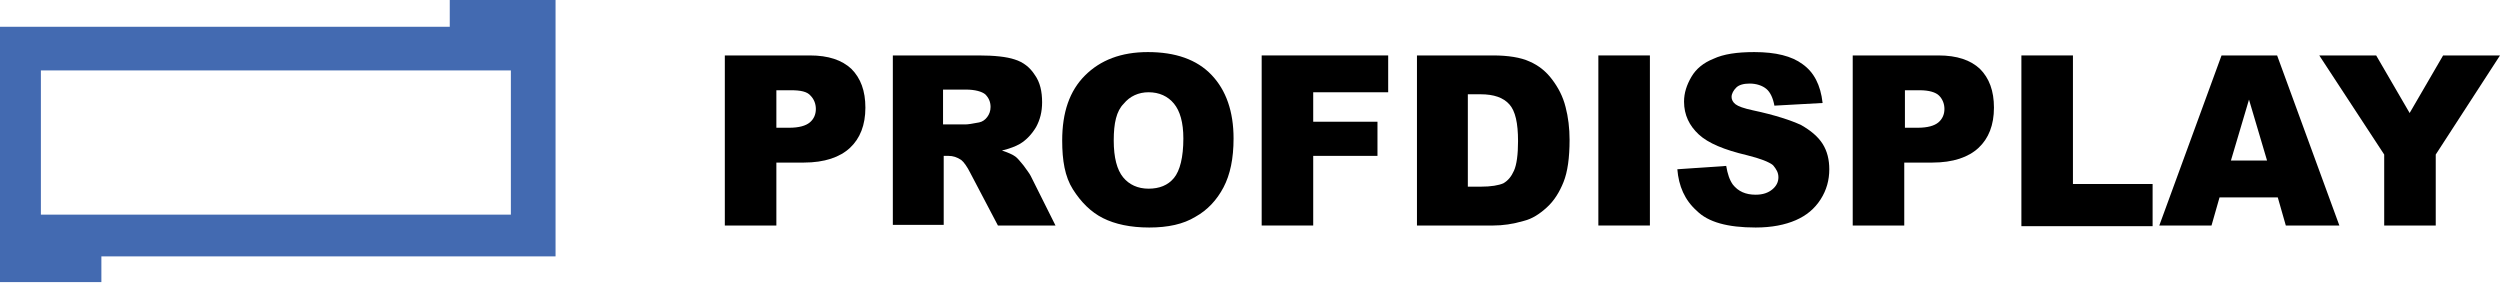 <svg width="172" height="20" viewBox="0 0 172 20" fill="none" xmlns="http://www.w3.org/2000/svg">
<path fill-rule="evenodd" clip-rule="evenodd" d="M0 19.423V1.842H30.943V0H38.222V17.639H6.975V19.408H0V19.423ZM2.813 4.845H35.148V14.767H2.813V4.845Z" fill="#436AB1"/>
<path d="M49.868 3.814H55.717C57.006 3.814 57.927 4.136 58.572 4.735C59.217 5.38 59.539 6.255 59.539 7.407C59.539 8.605 59.171 9.526 58.48 10.171C57.789 10.816 56.73 11.185 55.302 11.185H53.414V15.515H49.868V3.814ZM53.414 8.789H54.289C54.98 8.789 55.441 8.651 55.717 8.421C55.993 8.19 56.131 7.868 56.131 7.499C56.131 7.131 55.993 6.808 55.763 6.578C55.533 6.301 55.072 6.209 54.427 6.209H53.414V8.789Z" fill="black"/>
<path d="M61.427 15.515V3.814H67.322C68.427 3.814 69.256 3.906 69.809 4.09C70.407 4.274 70.868 4.643 71.19 5.15C71.559 5.657 71.697 6.301 71.697 7.039C71.697 7.684 71.559 8.236 71.282 8.743C71.006 9.204 70.638 9.618 70.177 9.895C69.855 10.079 69.487 10.217 68.934 10.356C69.348 10.494 69.671 10.632 69.855 10.77C69.993 10.862 70.177 11.093 70.407 11.369C70.638 11.692 70.822 11.922 70.914 12.106L72.618 15.515H68.657L66.769 11.922C66.539 11.461 66.309 11.139 66.125 11.001C65.848 10.816 65.572 10.724 65.25 10.724H64.927V15.469H61.427V15.515ZM64.973 8.559H66.447C66.585 8.559 66.907 8.513 67.368 8.421C67.598 8.375 67.782 8.236 67.921 8.052C68.059 7.868 68.151 7.637 68.151 7.361C68.151 6.993 68.013 6.716 67.782 6.486C67.552 6.301 67.092 6.163 66.447 6.163H64.881V8.559H64.973Z" fill="black"/>
<path d="M73.079 9.664C73.079 7.729 73.586 6.255 74.645 5.196C75.704 4.136 77.132 3.583 78.974 3.583C80.862 3.583 82.336 4.09 83.349 5.15C84.362 6.209 84.869 7.683 84.869 9.526C84.869 10.908 84.638 12.014 84.178 12.889C83.717 13.765 83.073 14.456 82.244 14.916C81.415 15.423 80.355 15.653 79.066 15.653C77.776 15.653 76.717 15.423 75.888 15.008C75.059 14.594 74.369 13.903 73.816 13.027C73.263 12.152 73.079 11.046 73.079 9.664ZM76.625 9.664C76.625 10.862 76.855 11.691 77.27 12.198C77.684 12.705 78.283 12.981 79.02 12.981C79.757 12.981 80.355 12.751 80.77 12.244C81.184 11.738 81.415 10.816 81.415 9.526C81.415 8.421 81.184 7.637 80.77 7.131C80.355 6.624 79.757 6.347 79.02 6.347C78.329 6.347 77.73 6.624 77.316 7.131C76.809 7.637 76.625 8.467 76.625 9.664Z" fill="black"/>
<path d="M86.803 3.814H95.507V6.348H90.349V8.375H94.77V10.724H90.349V15.515H86.803V3.814Z" fill="black"/>
<path d="M97.487 3.814H102.737C103.75 3.814 104.625 3.952 105.224 4.228C105.868 4.505 106.375 4.919 106.789 5.472C107.204 6.025 107.526 6.624 107.711 7.361C107.895 8.052 107.987 8.835 107.987 9.618C107.987 10.862 107.849 11.83 107.572 12.521C107.296 13.212 106.928 13.811 106.421 14.271C105.914 14.732 105.408 15.055 104.855 15.193C104.072 15.423 103.382 15.515 102.737 15.515H97.487V3.814ZM100.987 6.44V12.843H101.862C102.599 12.843 103.105 12.751 103.428 12.613C103.75 12.429 103.98 12.152 104.164 11.738C104.349 11.323 104.441 10.632 104.441 9.711C104.441 8.467 104.257 7.637 103.842 7.177C103.428 6.716 102.783 6.486 101.862 6.486H100.987V6.44Z" fill="black"/>
<path d="M109.967 3.814H113.513V15.515H109.967V3.814Z" fill="black"/>
<path d="M115.401 11.645L118.763 11.415C118.855 11.968 118.993 12.383 119.224 12.705C119.592 13.166 120.099 13.396 120.79 13.396C121.296 13.396 121.665 13.258 121.941 13.027C122.217 12.797 122.355 12.521 122.355 12.198C122.355 11.876 122.217 11.645 121.987 11.369C121.711 11.139 121.112 10.908 120.191 10.678C118.625 10.309 117.52 9.849 116.875 9.25C116.23 8.651 115.862 7.914 115.862 6.992C115.862 6.393 116.046 5.841 116.368 5.288C116.691 4.735 117.197 4.32 117.888 4.044C118.579 3.721 119.5 3.583 120.697 3.583C122.171 3.583 123.276 3.86 124.013 4.412C124.796 4.965 125.257 5.841 125.395 7.085L122.079 7.269C121.987 6.762 121.803 6.347 121.526 6.117C121.25 5.887 120.836 5.749 120.375 5.749C119.961 5.749 119.638 5.841 119.454 6.025C119.27 6.209 119.132 6.44 119.132 6.67C119.132 6.854 119.224 7.038 119.408 7.177C119.592 7.315 119.961 7.453 120.605 7.591C122.125 7.914 123.23 8.282 123.921 8.605C124.566 8.973 125.072 9.388 125.395 9.895C125.717 10.402 125.855 11 125.855 11.645C125.855 12.383 125.671 13.074 125.257 13.719C124.842 14.364 124.29 14.824 123.553 15.147C122.816 15.469 121.895 15.653 120.79 15.653C118.855 15.653 117.52 15.285 116.737 14.502C115.908 13.765 115.493 12.797 115.401 11.645Z" fill="black"/>
<path d="M127.513 3.814H133.362C134.652 3.814 135.573 4.136 136.217 4.735C136.862 5.38 137.184 6.255 137.184 7.407C137.184 8.605 136.816 9.526 136.125 10.171C135.434 10.816 134.375 11.185 132.948 11.185H131.013V15.515H127.467V3.814H127.513ZM131.059 8.789H131.934C132.625 8.789 133.086 8.651 133.362 8.421C133.638 8.19 133.777 7.868 133.777 7.499C133.777 7.131 133.638 6.808 133.408 6.578C133.178 6.348 132.717 6.209 132.073 6.209H131.059V8.789Z" fill="black"/>
<path d="M139.072 3.814H142.618V12.659H148.099V15.561H139.072V3.814Z" fill="black"/>
<path d="M156.711 13.581H152.704L152.152 15.515H148.56L152.842 3.814H156.665L160.948 15.515H157.264L156.711 13.581ZM155.974 11.047L154.731 6.854L153.487 11.047H155.974Z" fill="black"/>
<path d="M159.566 3.814H163.48L165.783 7.776L168.086 3.814H172L167.579 10.632V15.515H164.033V10.632L159.566 3.814Z" fill="black"/>
</svg>
